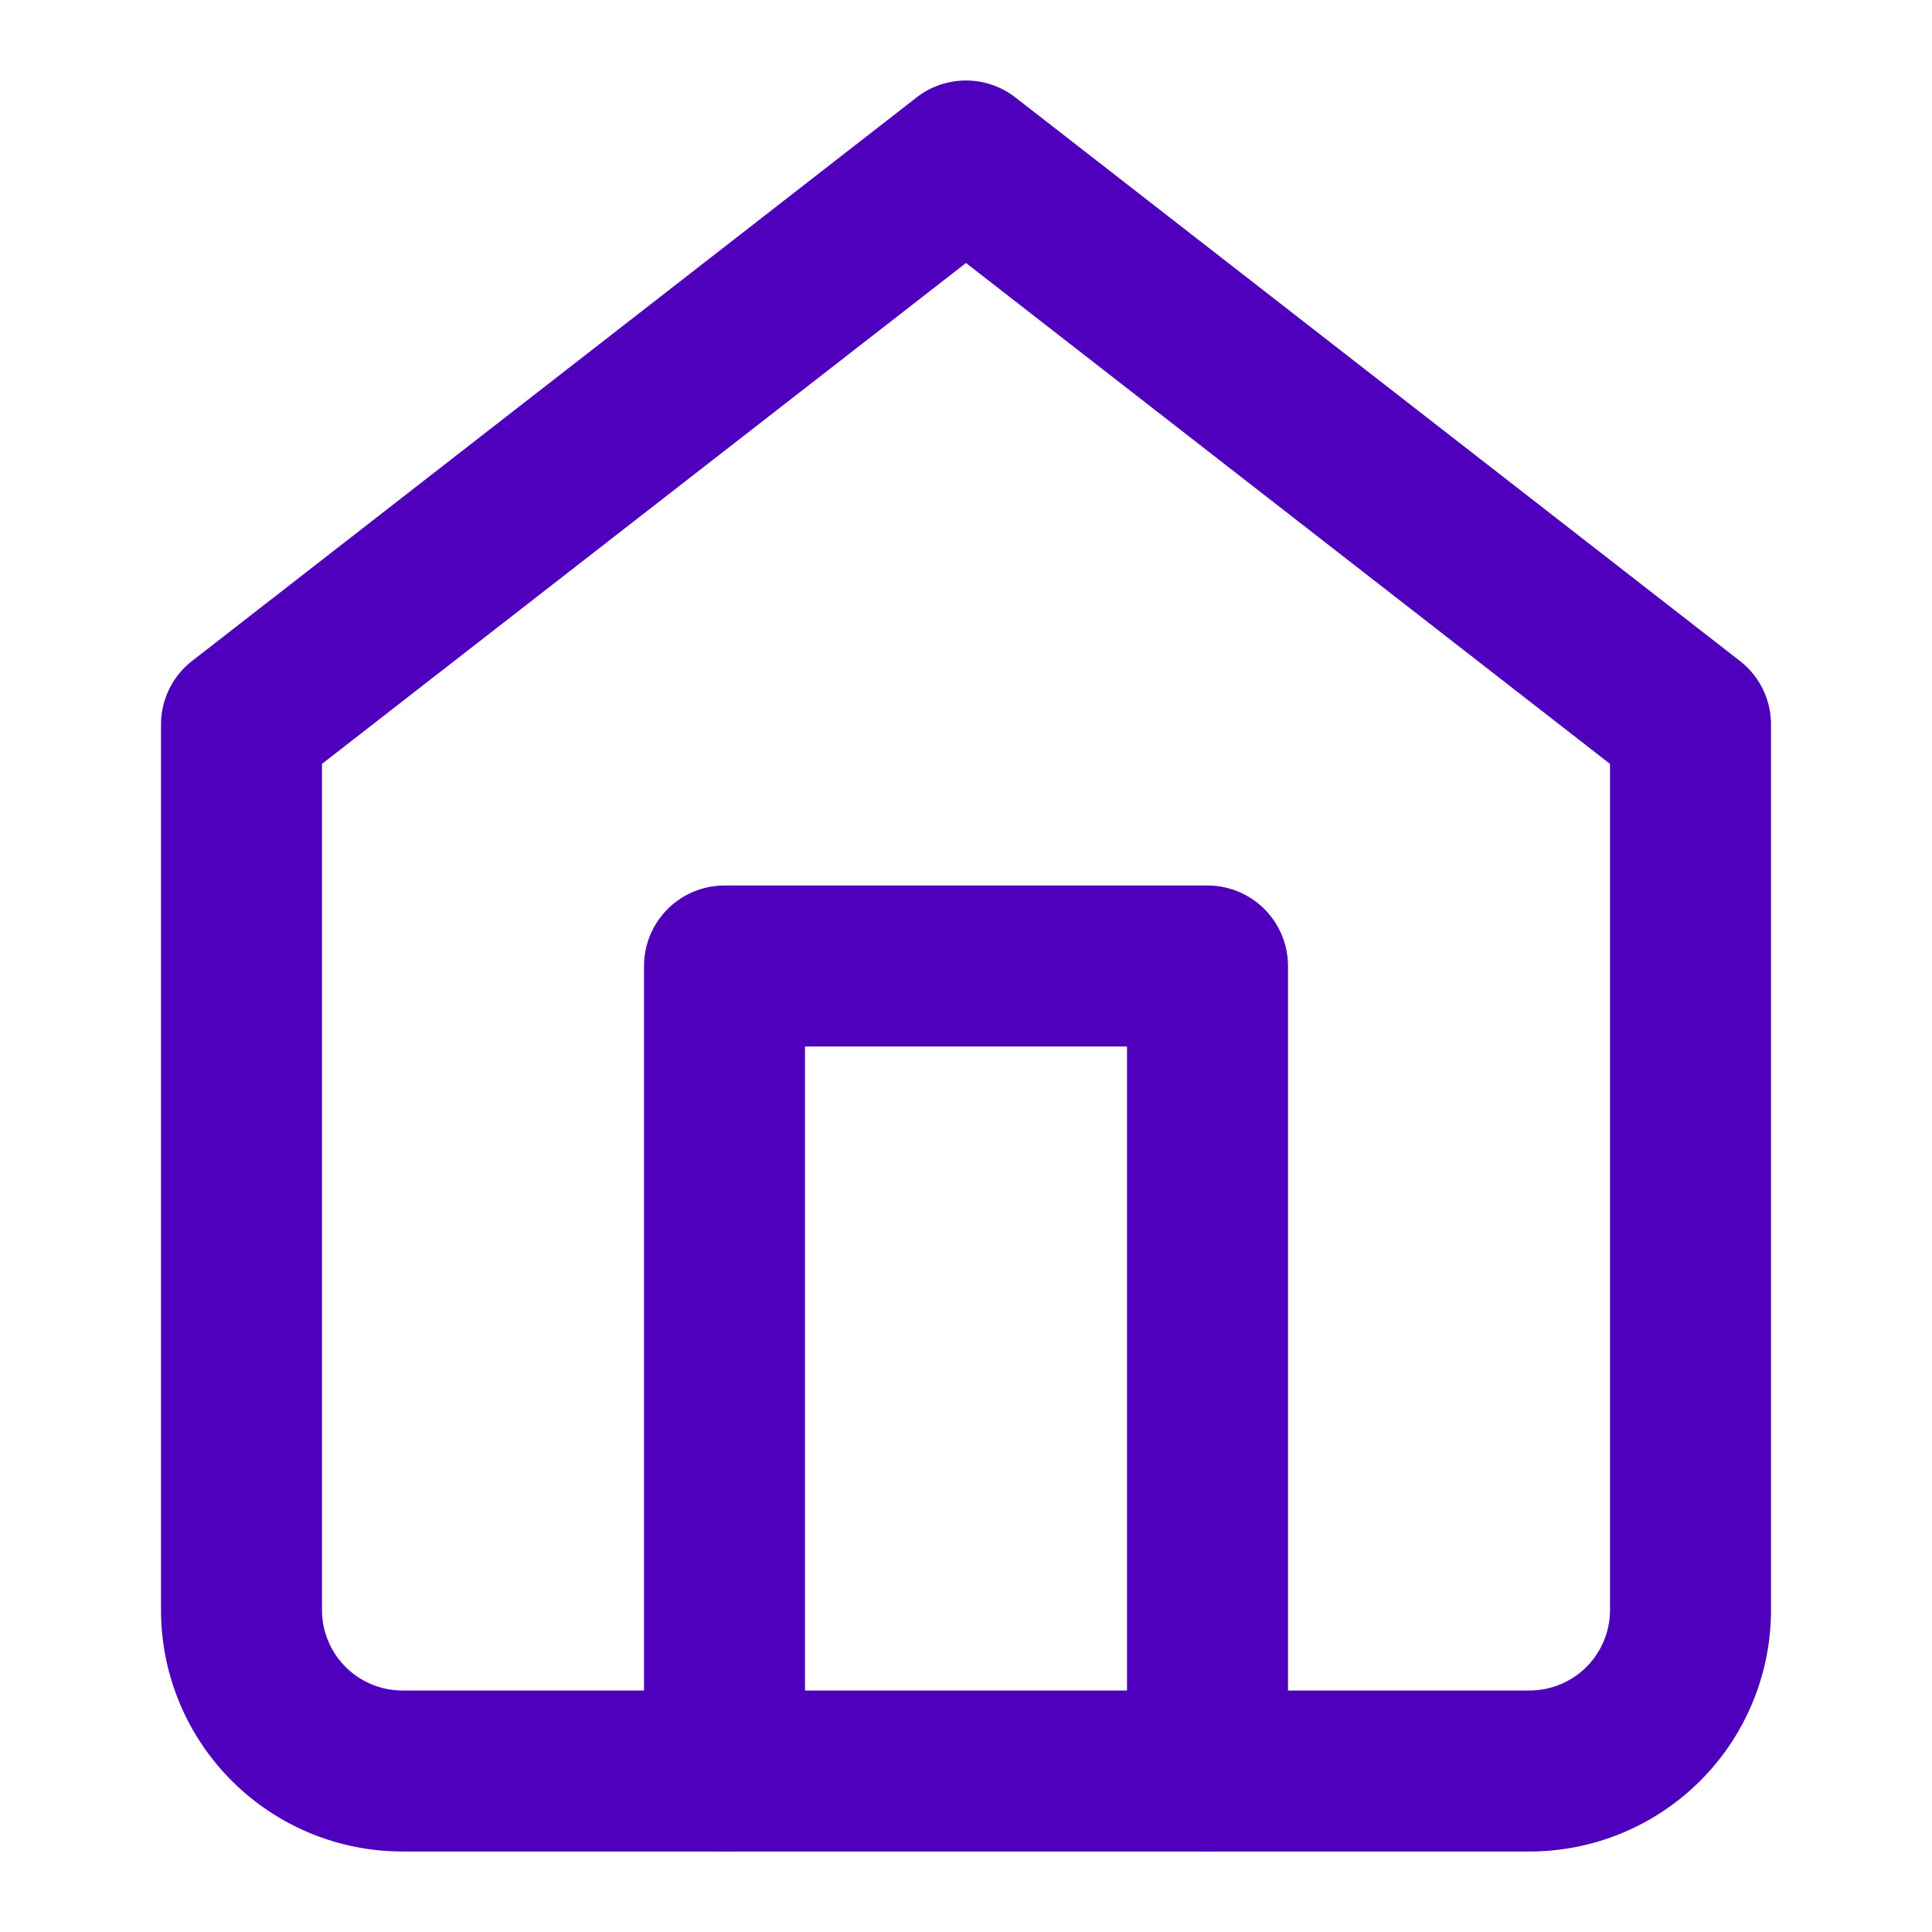 <svg xmlns="http://www.w3.org/2000/svg" width="24" height="24" viewBox="0 0 24 24" fill="none" stroke="#4f00bd" stroke-width="2" stroke-linecap="round" stroke-linejoin="round" class="lucide lucide-home"><path d="m3 9 9-7 9 7v11a2 2 0 0 1-2 2H5a2 2 0 0 1-2-2z"/><polyline points="9 22 9 12 15 12 15 22"/></svg>